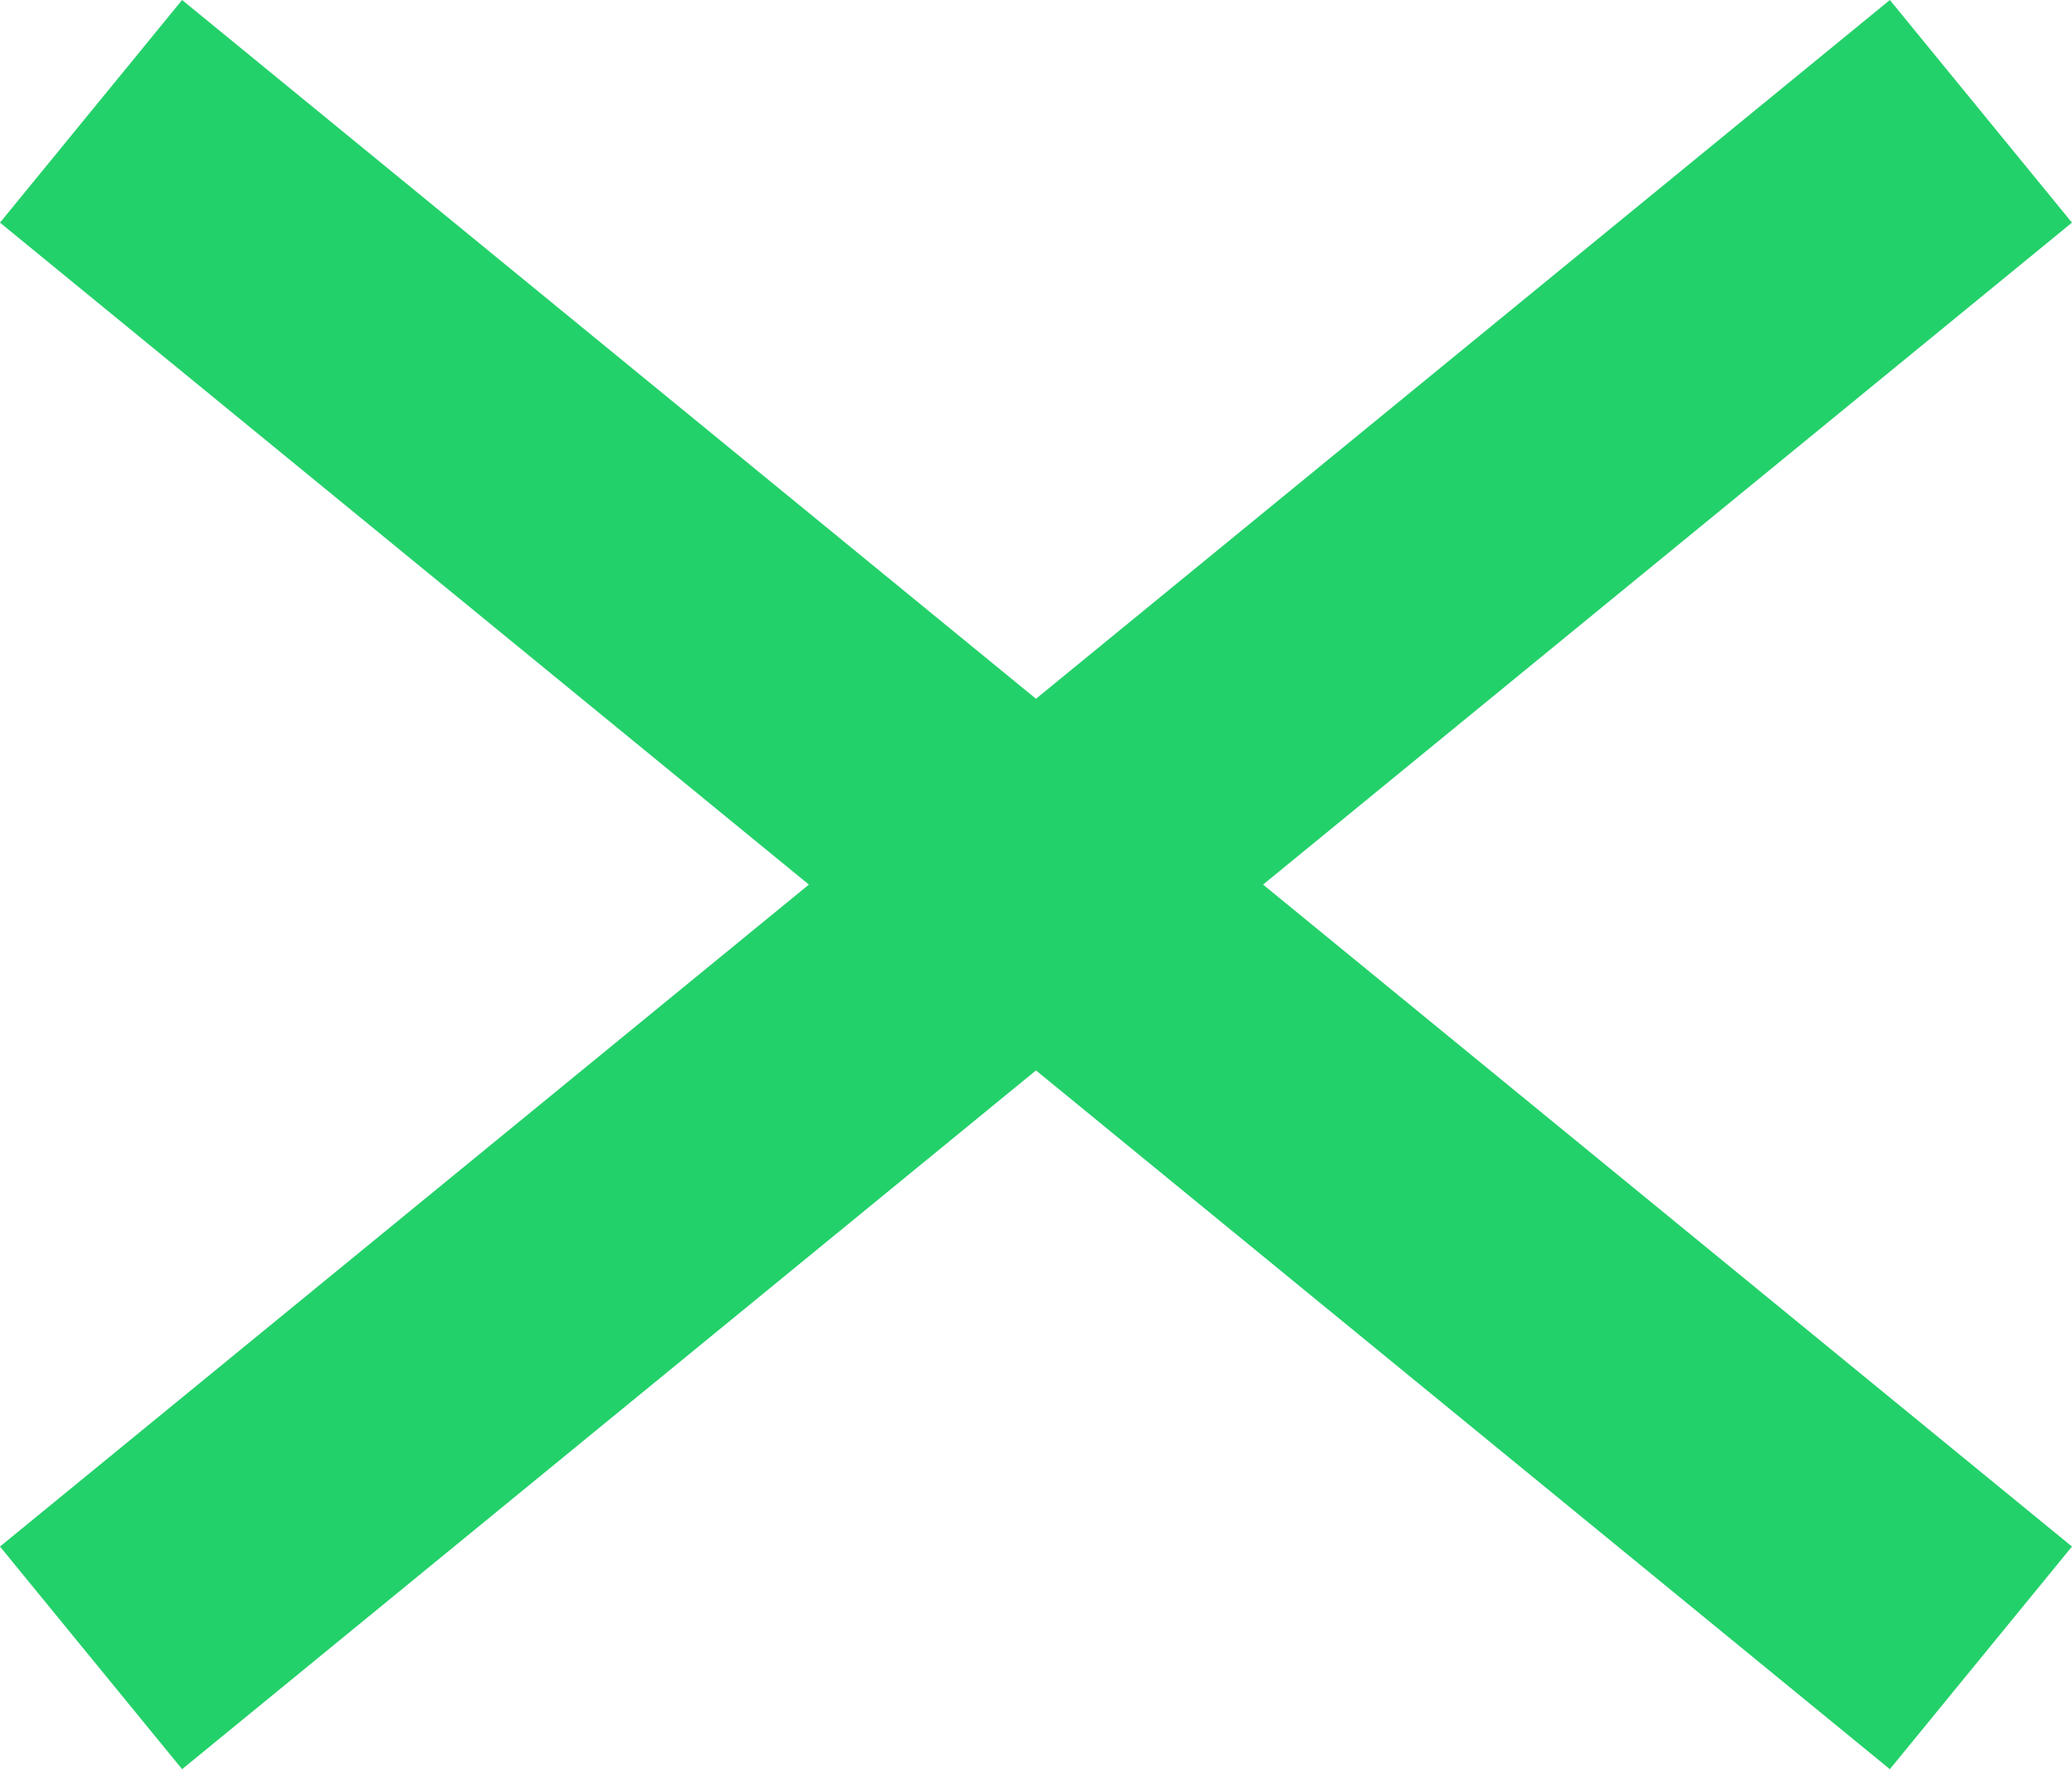 <svg xmlns="http://www.w3.org/2000/svg" width="50.433" height="43.054" viewBox="0 0 50.433 43.054"><g transform="translate(149.716 -726.791)"><path d="M23,18.818,0,37.636,23,18.818,0,0,23,18.818,46,0,23,18.818,46,37.636Z" transform="translate(-147.5 729.5)" fill="none" stroke="#23d16a" stroke-width="7"/></g></svg>